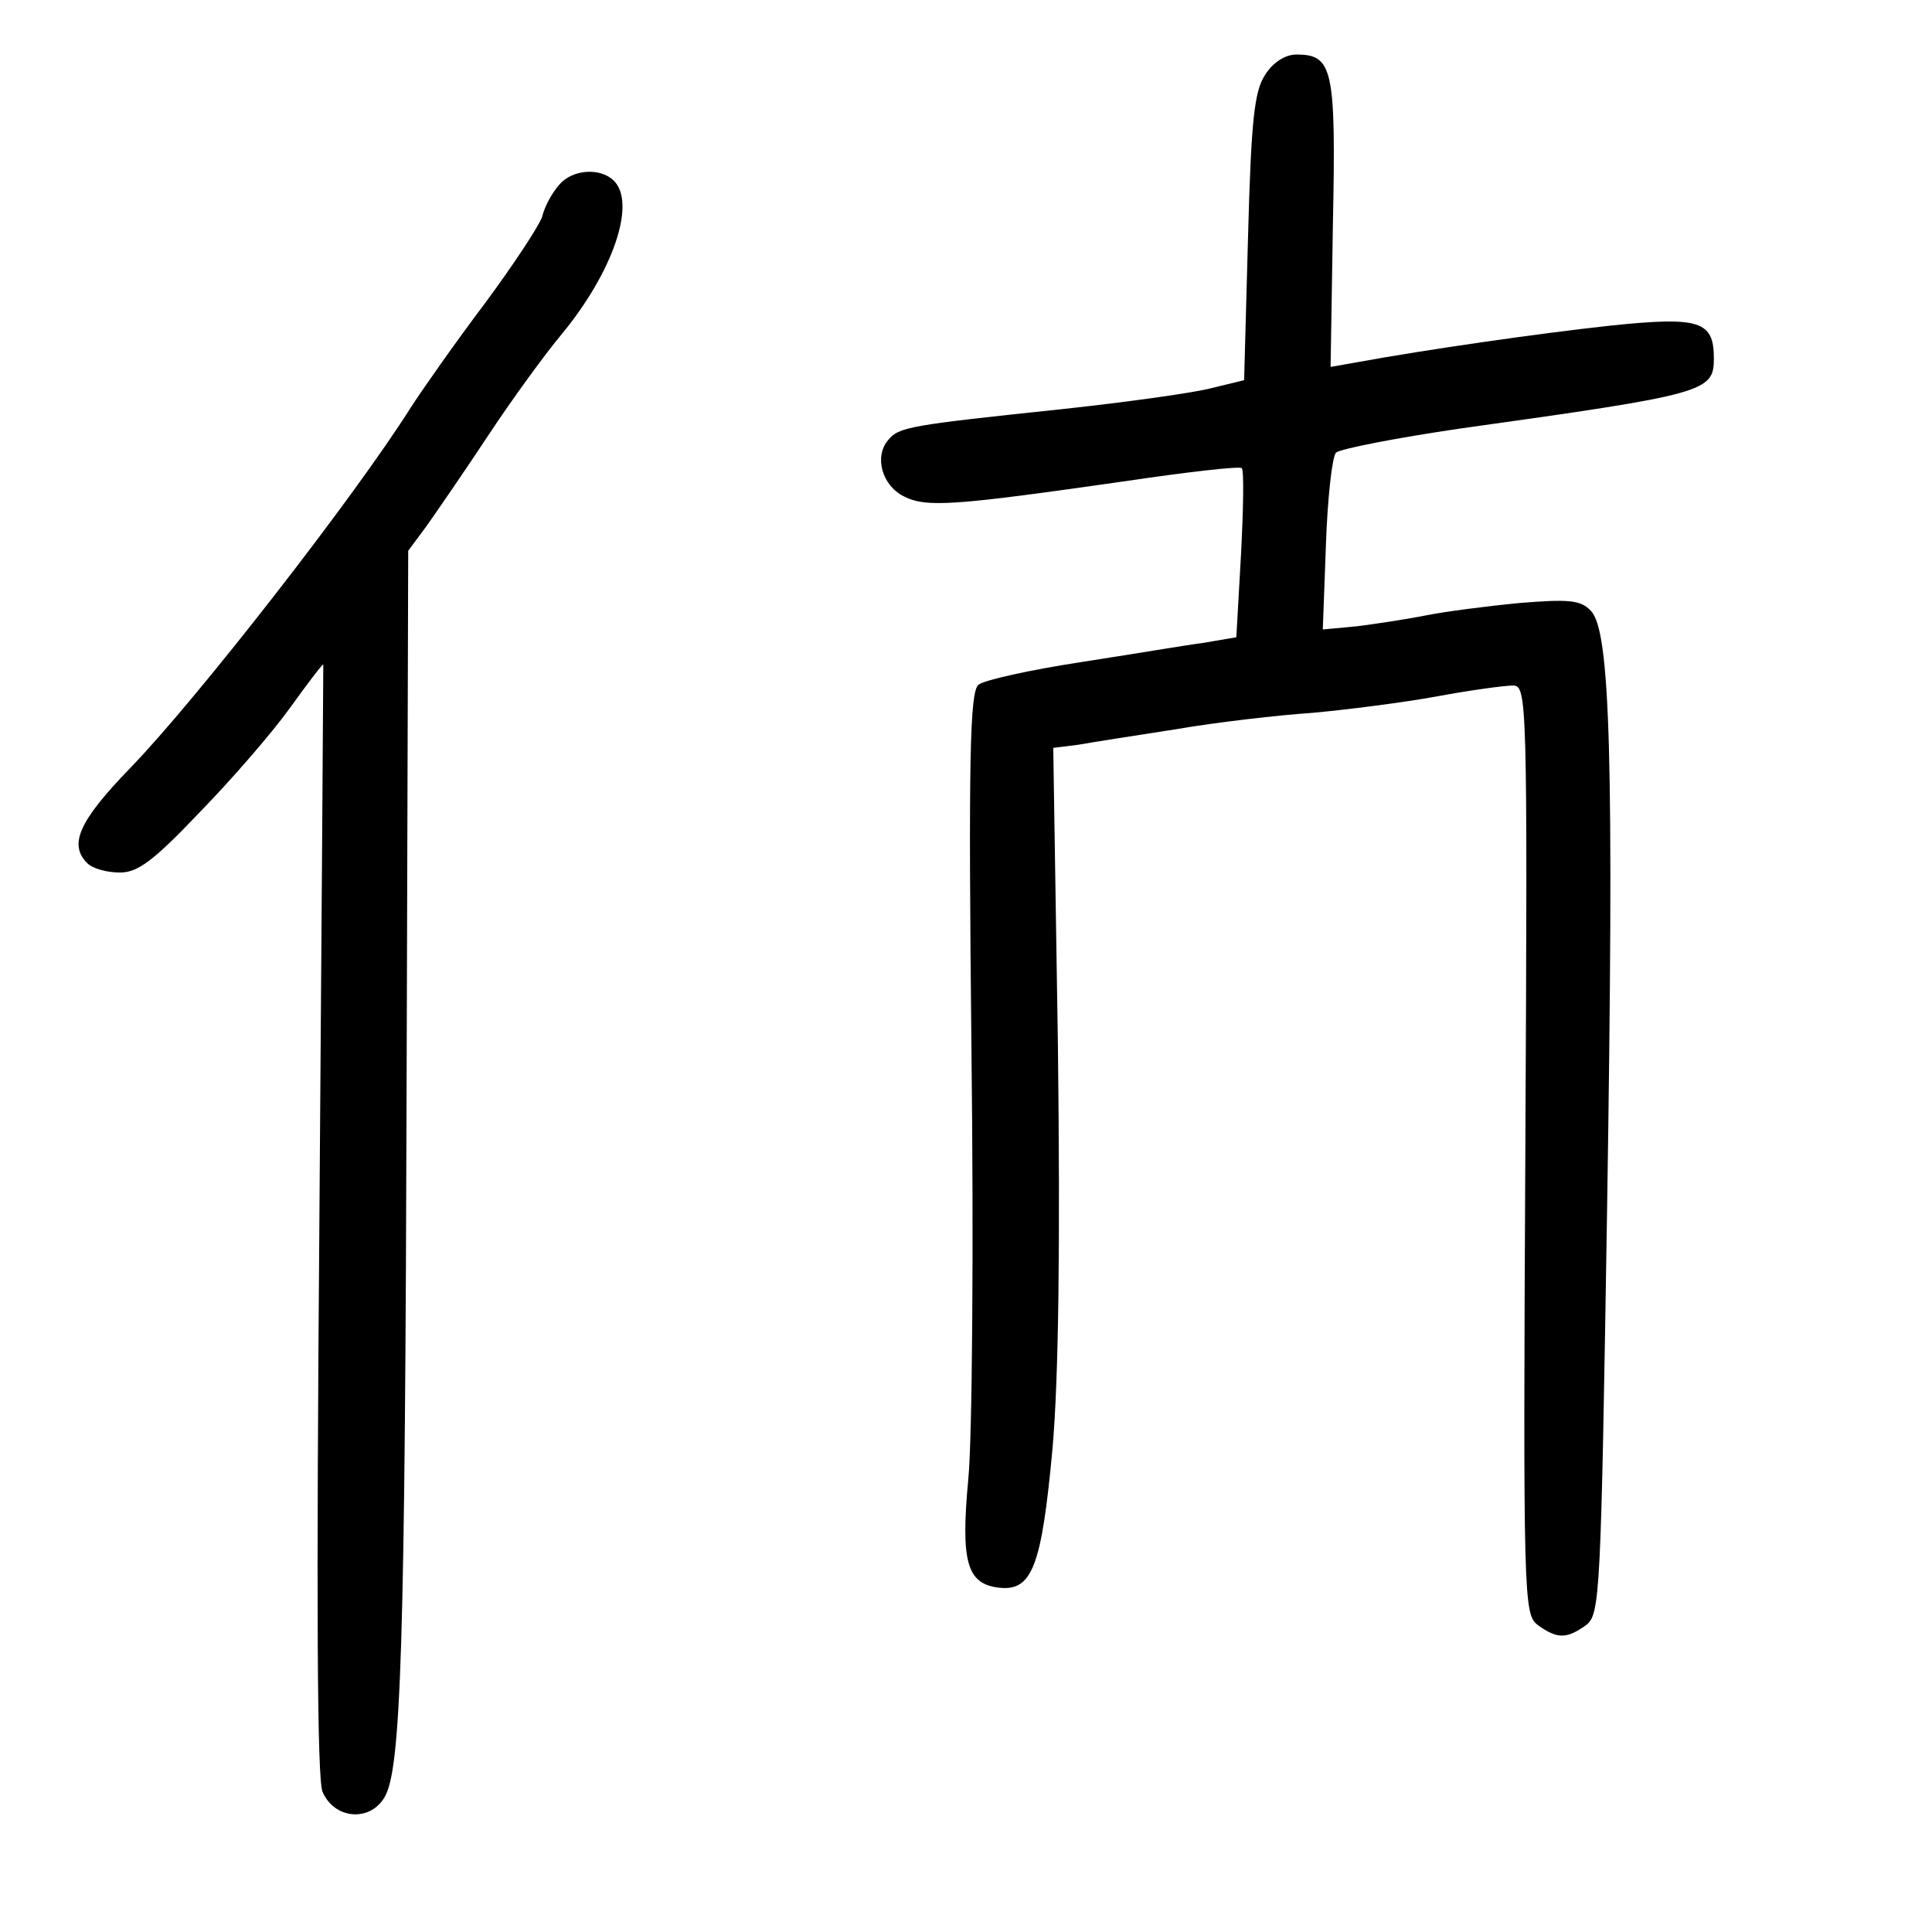 <?xml version="1.0" standalone="no"?>
<!DOCTYPE svg PUBLIC "-//W3C//DTD SVG 20010904//EN"
 "http://www.w3.org/TR/2001/REC-SVG-20010904/DTD/svg10.dtd">
<svg version="1.0" xmlns="http://www.w3.org/2000/svg"
 width="248pt" height="248pt" viewBox="0 0 248 248"
 preserveAspectRatio="xMidYMid meet">
<g transform="translate(0,248) scale(0.1,-0.1)"
fill="#000000" stroke="none">
<path d="M1624 2384 c-14 -21 -18 -59 -22 -209 l-5 -183 -41 -10 c-22 -6 -108
-18 -191 -27 -199 -21 -211 -23 -225 -40 -18 -21 -8 -58 20 -72 29 -15 65 -12
282 19 81 12 150 20 152 17 3 -3 2 -53 -1 -111 l-6 -106 -41 -7 c-23 -3 -94
-15 -159 -25 -65 -10 -124 -23 -131 -29 -11 -9 -13 -93 -9 -469 3 -251 1 -499
-4 -550 -10 -107 -2 -135 39 -140 43 -5 55 27 69 178 8 91 10 261 7 517 l-6
383 32 4 c17 3 74 12 126 20 52 9 131 18 175 21 44 4 115 13 159 21 43 8 87
14 98 14 18 0 19 -13 16 -596 -3 -580 -2 -596 16 -610 25 -18 37 -18 62 0 18
14 19 36 27 538 9 578 4 739 -21 764 -13 14 -29 15 -91 10 -42 -4 -96 -11
-121 -16 -25 -5 -65 -11 -89 -14 l-43 -4 4 108 c2 60 8 114 13 119 6 5 78 19
160 31 315 44 325 47 325 90 0 48 -18 54 -133 42 -92 -10 -238 -31 -325 -47
l-34 -6 3 184 c4 199 0 217 -47 217 -14 0 -30 -10 -40 -26z"/>
<path d="M718 2243 c-9 -10 -19 -28 -22 -41 -4 -12 -37 -62 -74 -112 -37 -49
-79 -109 -94 -132 -73 -116 -275 -375 -360 -463 -67 -69 -80 -99 -56 -123 7
-7 25 -12 42 -12 23 0 43 15 102 77 41 42 93 102 116 134 23 32 42 57 43 56 0
-1 -2 -321 -5 -712 -4 -493 -3 -718 4 -735 15 -35 60 -39 79 -8 22 34 27 189
29 937 l2 664 23 31 c12 17 48 69 79 116 31 47 74 106 95 131 66 80 96 168 67
197 -17 17 -53 15 -70 -5z"/>
</g>
</svg>
